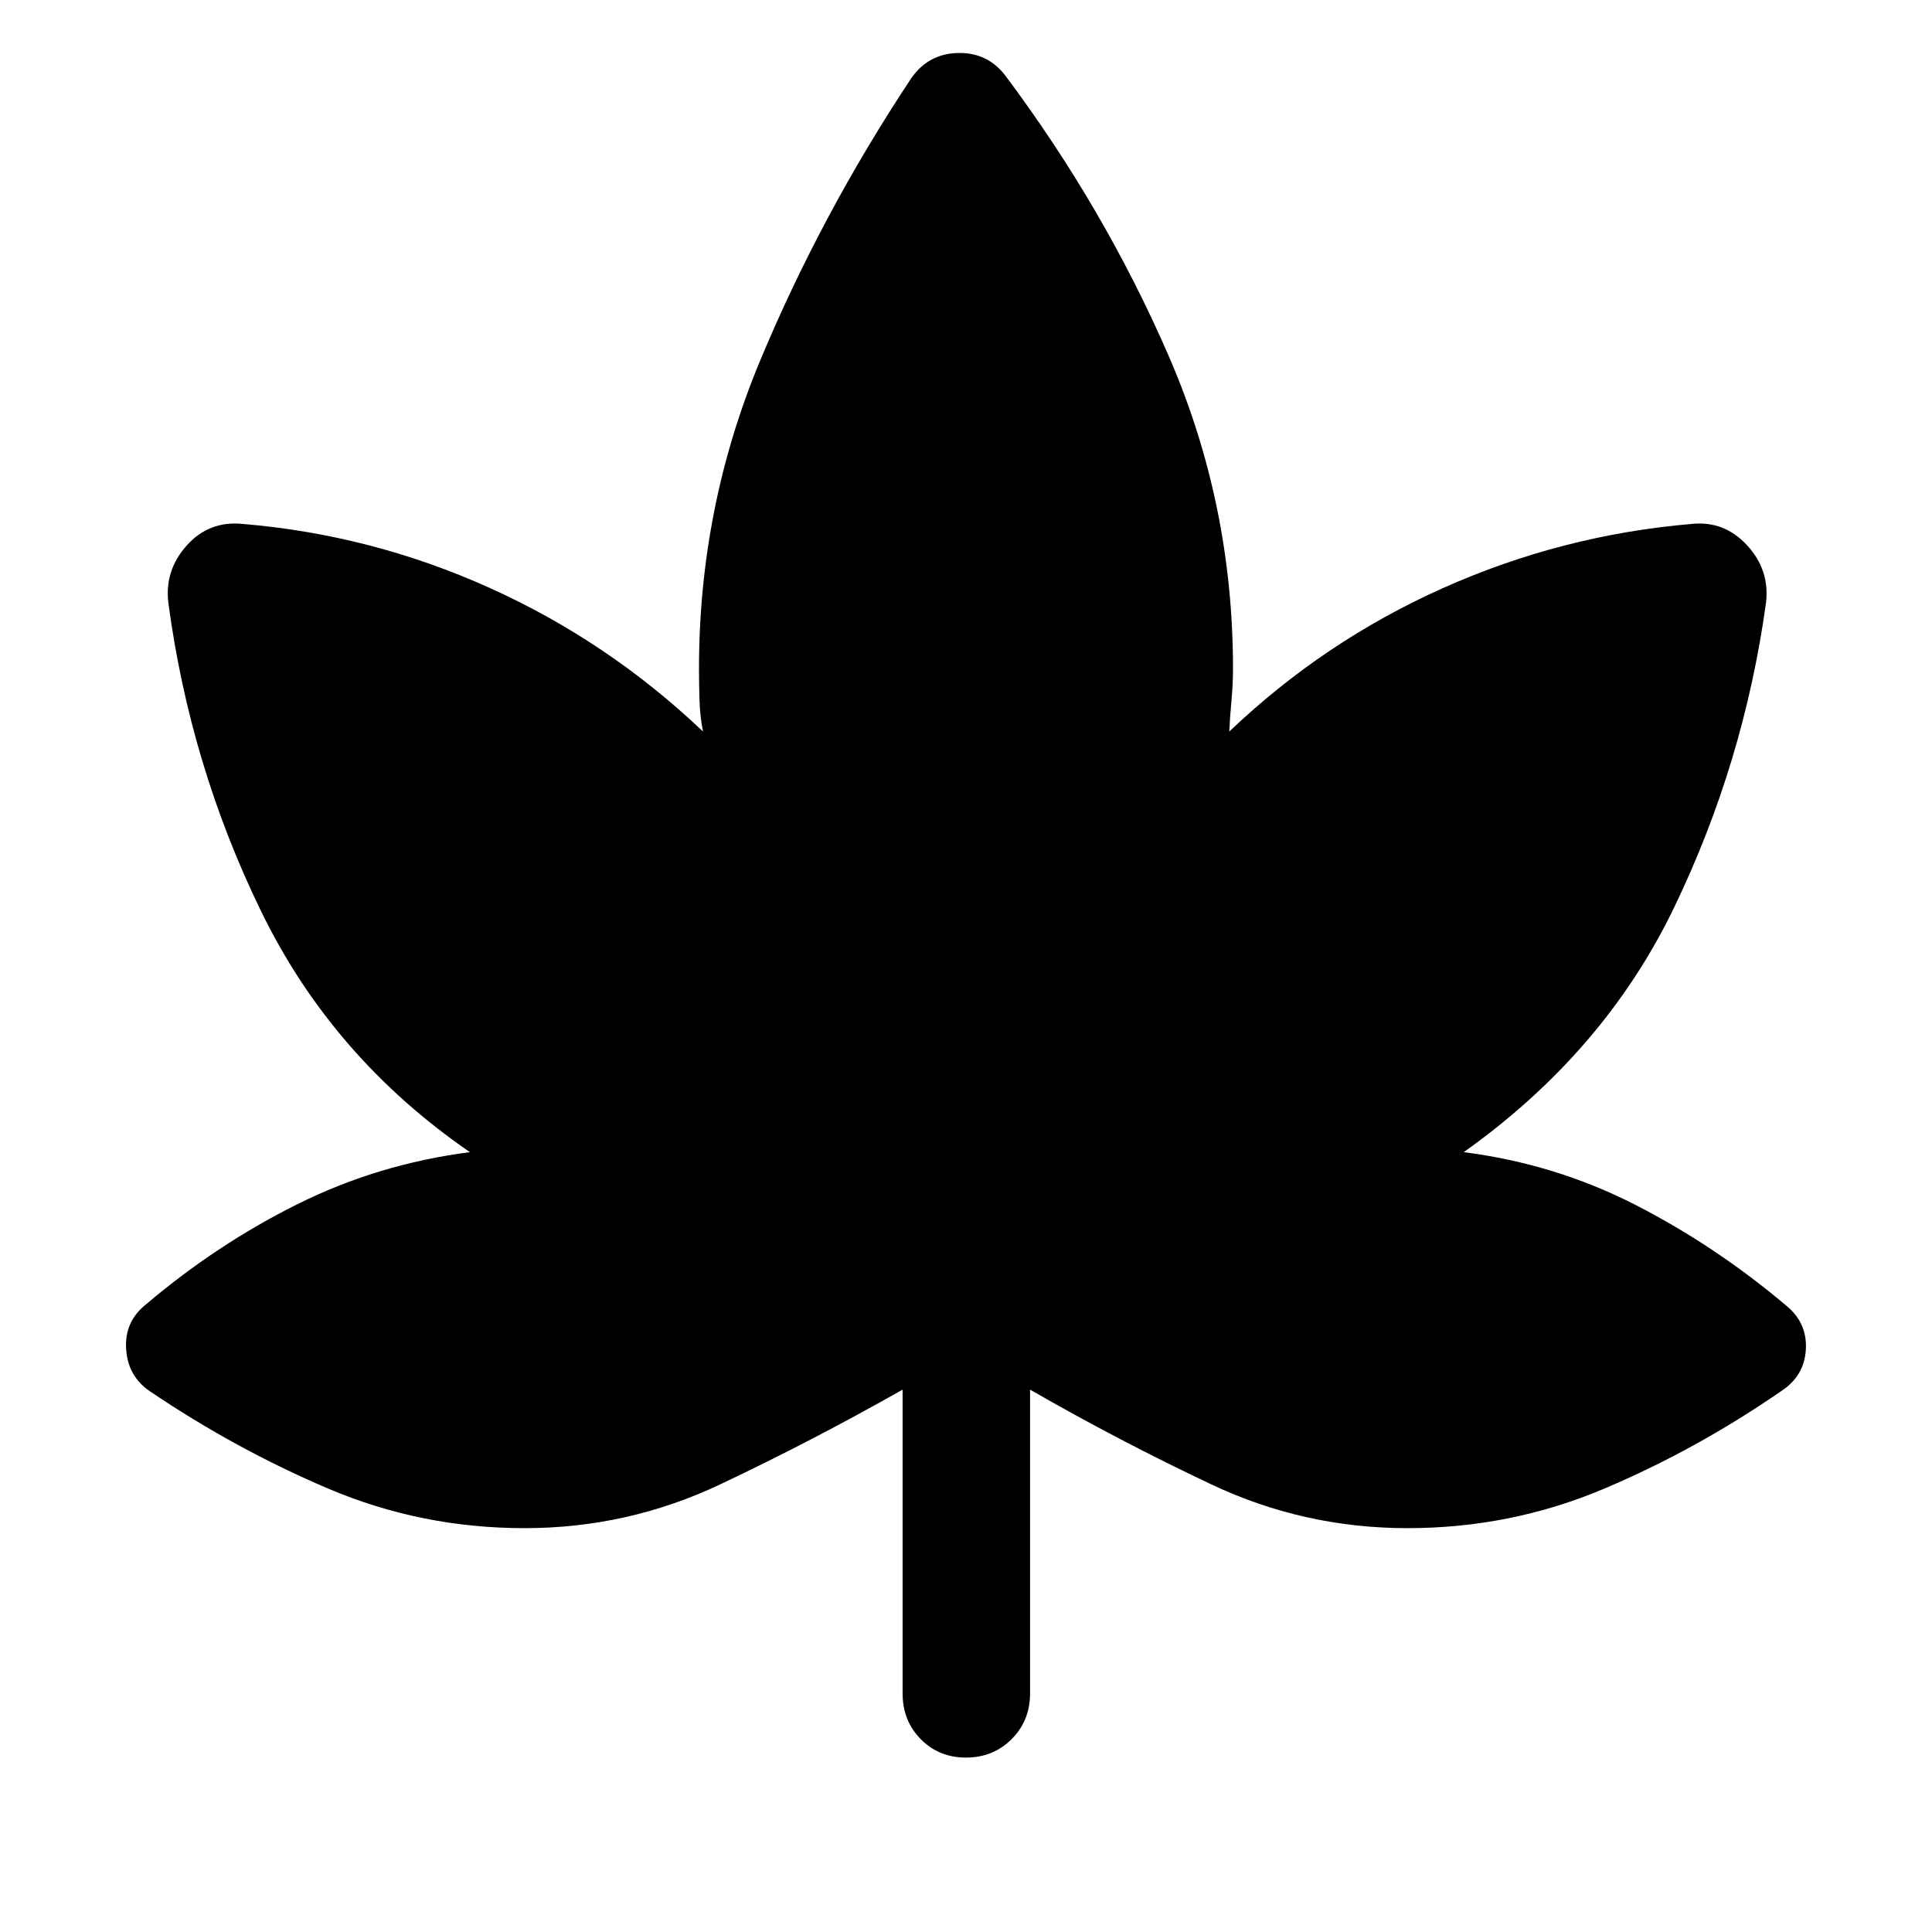 <svg xmlns="http://www.w3.org/2000/svg" height="40" viewBox="0 -960 960 960" width="40"><path d="M448.5-269.5q-45 25.5-90.83 47.17-45.84 21.66-97 21.66-51.34 0-97.42-19.58T74.5-268.67q-11-7.5-11.83-21.08-.84-13.58 9.83-22.08 35.17-29.84 75.33-49.84 40.17-20 85.67-25.83-68.33-47-103.67-119.5-35.33-72.5-46.16-153.33-2-16.17 9.08-28.59 11.08-12.41 27.75-10.75 64.17 5.34 122.92 31.84t105.91 71.33q-1.5-7.5-1.75-15.5t-.25-15.83q0-80.17 30.42-153.09 30.42-72.91 75.08-140.25 8.5-12.16 23.17-12.5 14.67-.33 23.5 11.17 49.17 65.67 81.17 139.25t32 155.42q0 7.83-.75 15.83t-1.09 15.5q47-44.83 106.09-71.25 59.08-26.42 123.75-31.92 16.16-1.66 27.5 10.67 11.33 12.33 9.33 28.67-11 79.5-45.67 151.33-34.66 71.83-104.5 121.5 45.5 5.83 85.25 26.17 39.75 20.33 75.09 50.16 10.33 8.5 9.66 21.5-.66 13-11.66 20.5-42.67 29.5-88.84 49-46.16 19.5-97.5 19.5-51.33 0-97.25-21.66-45.91-21.67-90.25-47.17v151q0 13.5-9.16 22.67-9.17 9.16-22.67 9.16-13.5 0-22.5-9.16-9-9.17-9-22.67v-151Z"/></svg>